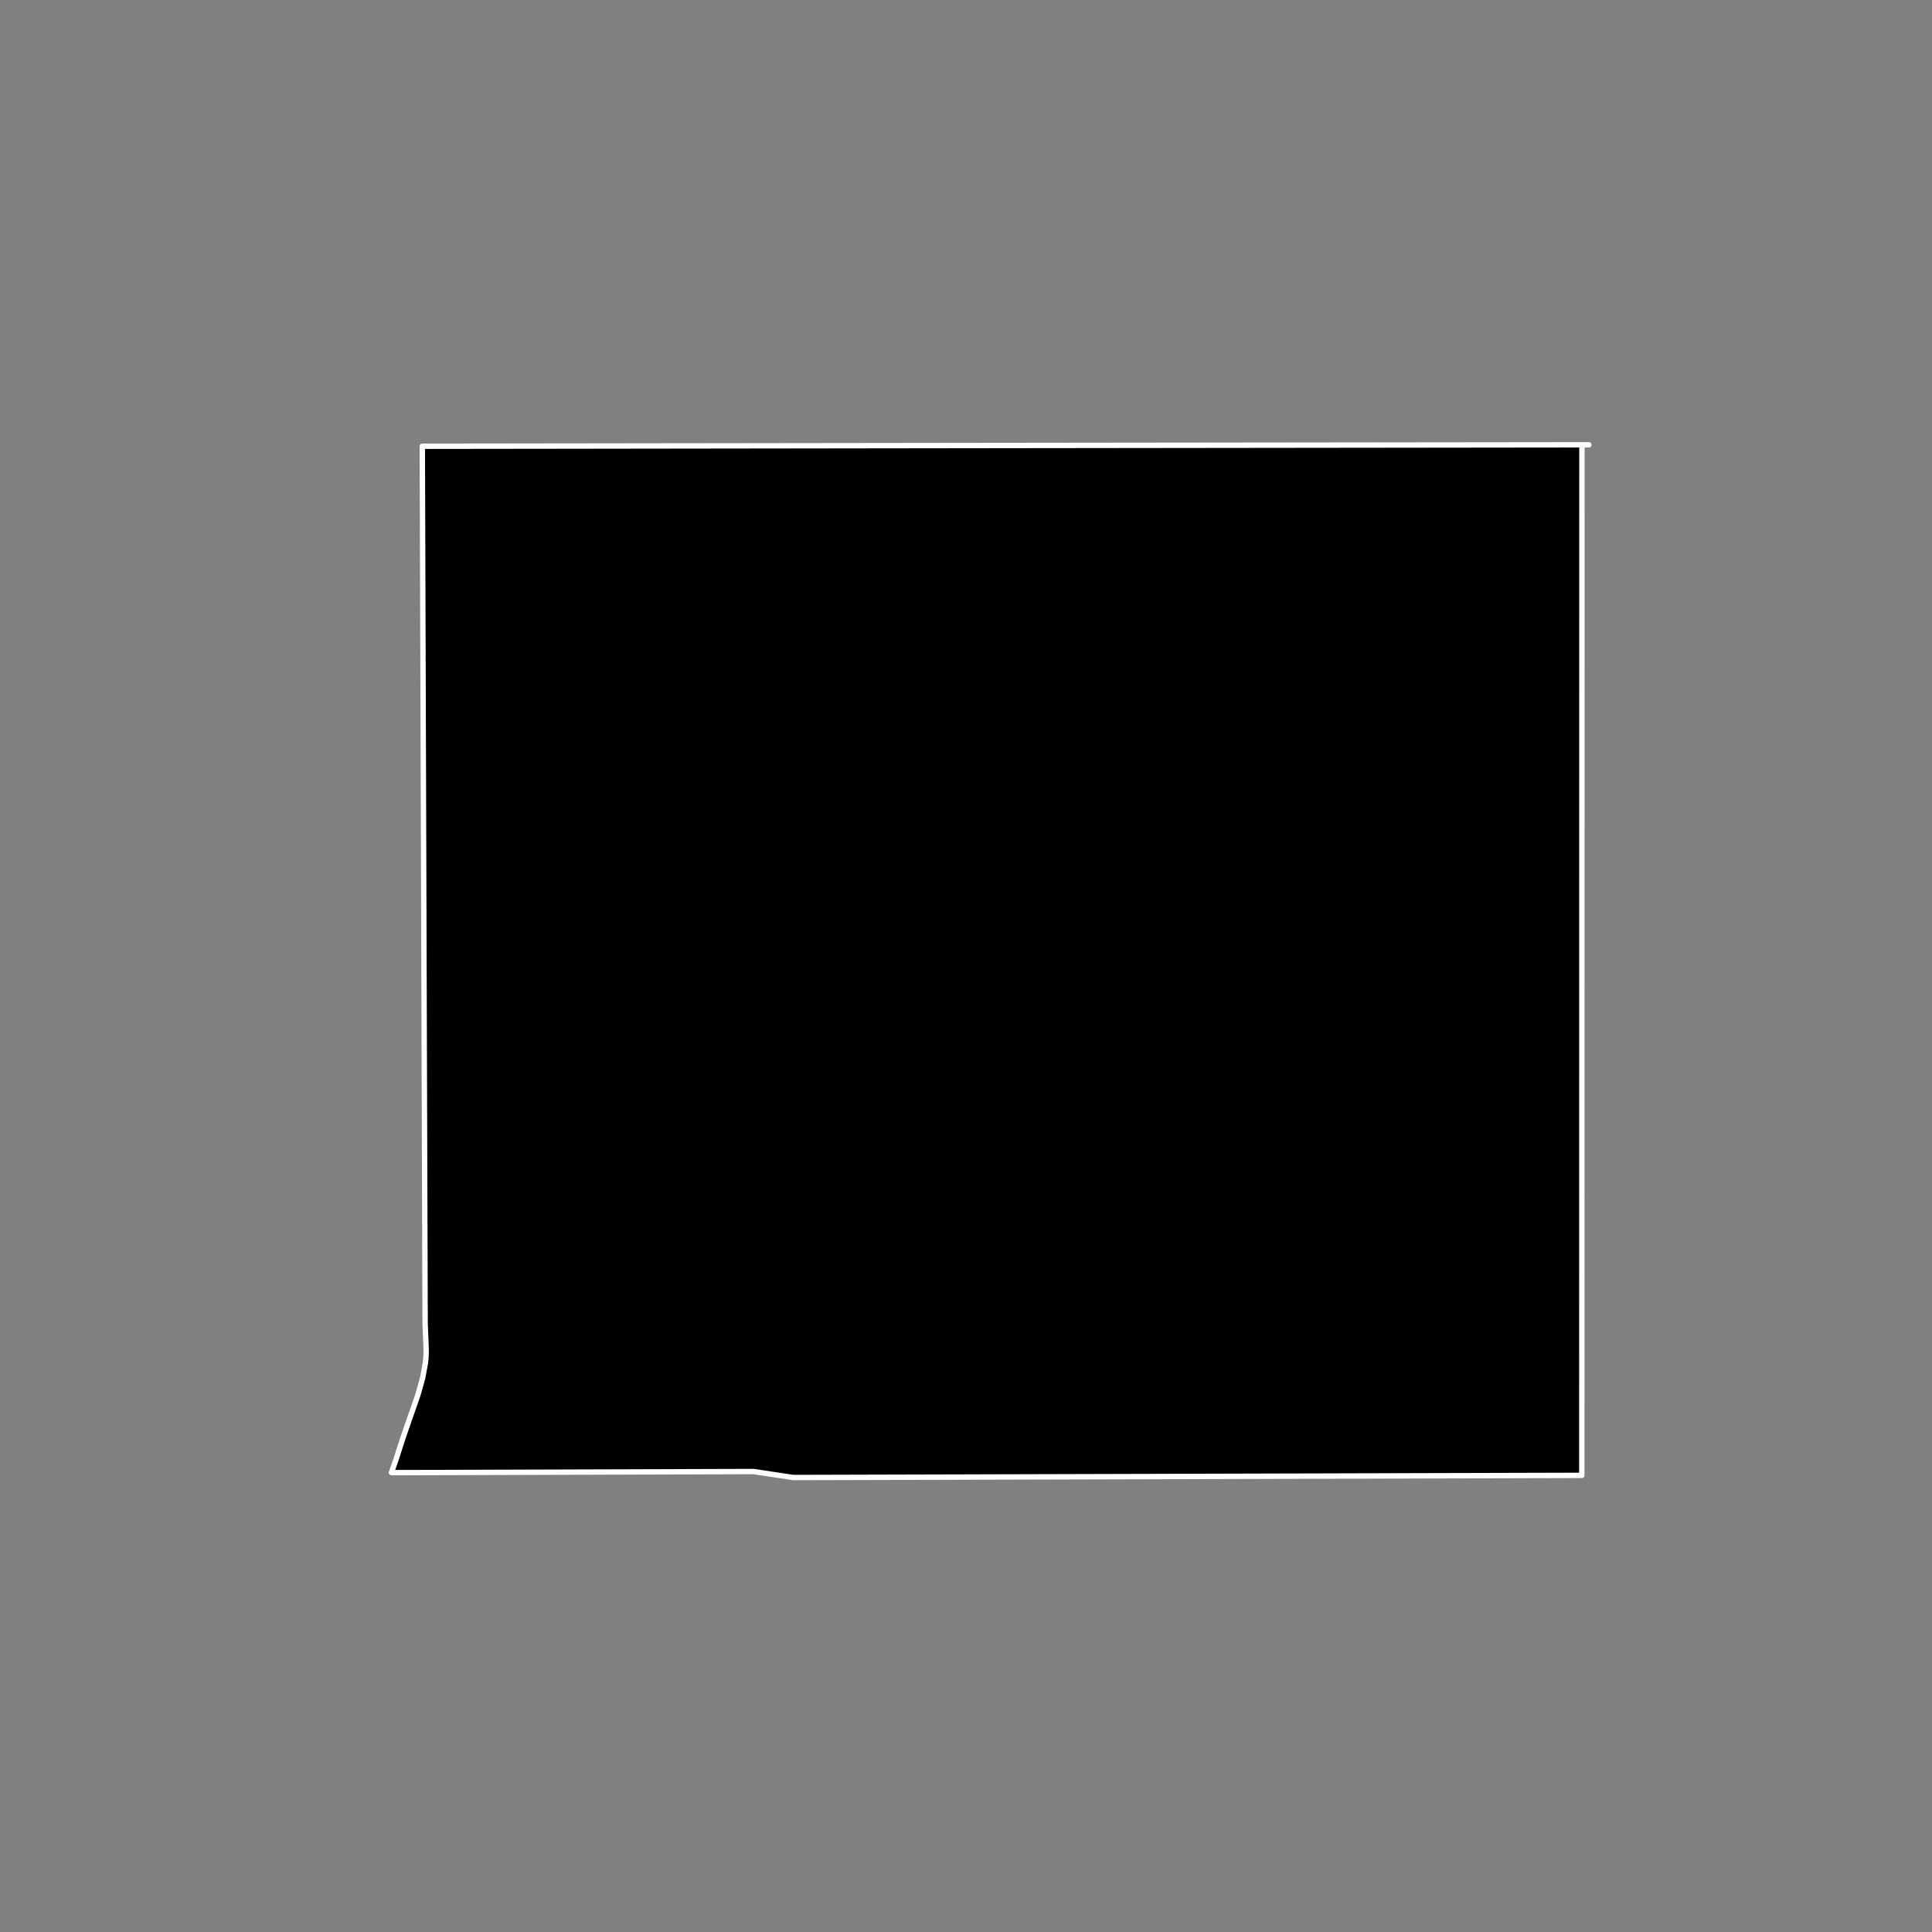 <?xml version="1.0" encoding="utf-8" standalone="no"?>
<!DOCTYPE svg PUBLIC "-//W3C//DTD SVG 1.1//EN"
  "http://www.w3.org/Graphics/SVG/1.1/DTD/svg11.dtd">
<!-- Created with matplotlib (https://matplotlib.org/) -->
<svg height="720pt" version="1.1" viewBox="0 0 720 720" width="720pt" xmlns="http://www.w3.org/2000/svg" xmlns:xlink="http://www.w3.org/1999/xlink">
 <rect x="0" y="0" width="720" height="720" fill="#808080" stroke="none"/>
 <defs>
  <style type="text/css">*{stroke-linecap:butt;stroke-linejoin:round;}</style>
 </defs>
 <g id="figure_1">
  <g id="patch_1">
   <path d="M 0 720 
L 720 720 
L 720 0 
L 0 0 
z
" style="fill:none;"/>
  </g>
  <g id="axes_1">
   <g id="patch_2">
    <path clip-path="url(#p850eda8c91)" d="M 589.538 165.771 
L 592.127 165.773 
L 589.538 165.774 
L 589.538 170.268 
L 589.536 181.863 
L 589.516 356.604 
L 589.512 390.921 
L 589.503 465.598 
L 589.499 504.582 
L 589.494 543.565 
L 589.494 547.43 
L 589.494 549.823 
L 295.622 550.629 
L 280.836 548.4 
L 150.232 548.804 
L 145.873 548.798 
L 147.609 543.85 
L 150.312 535.436 
L 155.725 519.903 
L 157.511 513.533 
L 158.525 507.995 
L 158.725 506.206 
L 158.821 503.946 
L 158.761 501.27 
L 158.433 493.37 
L 158.346 466.094 
L 157.382 166.301 
L 161.822 166.299 
L 375.679 166.021 
L 589.538 165.771 
" style="stroke:#ffffff;stroke-linejoin:miter;stroke-width:2;"/>
   </g>
  </g>
 </g>
 <defs>
  <clipPath id="p850eda8c91">
   <rect height="543.6" width="558" x="90" y="86.4"/>
  </clipPath>
 </defs>
</svg>
